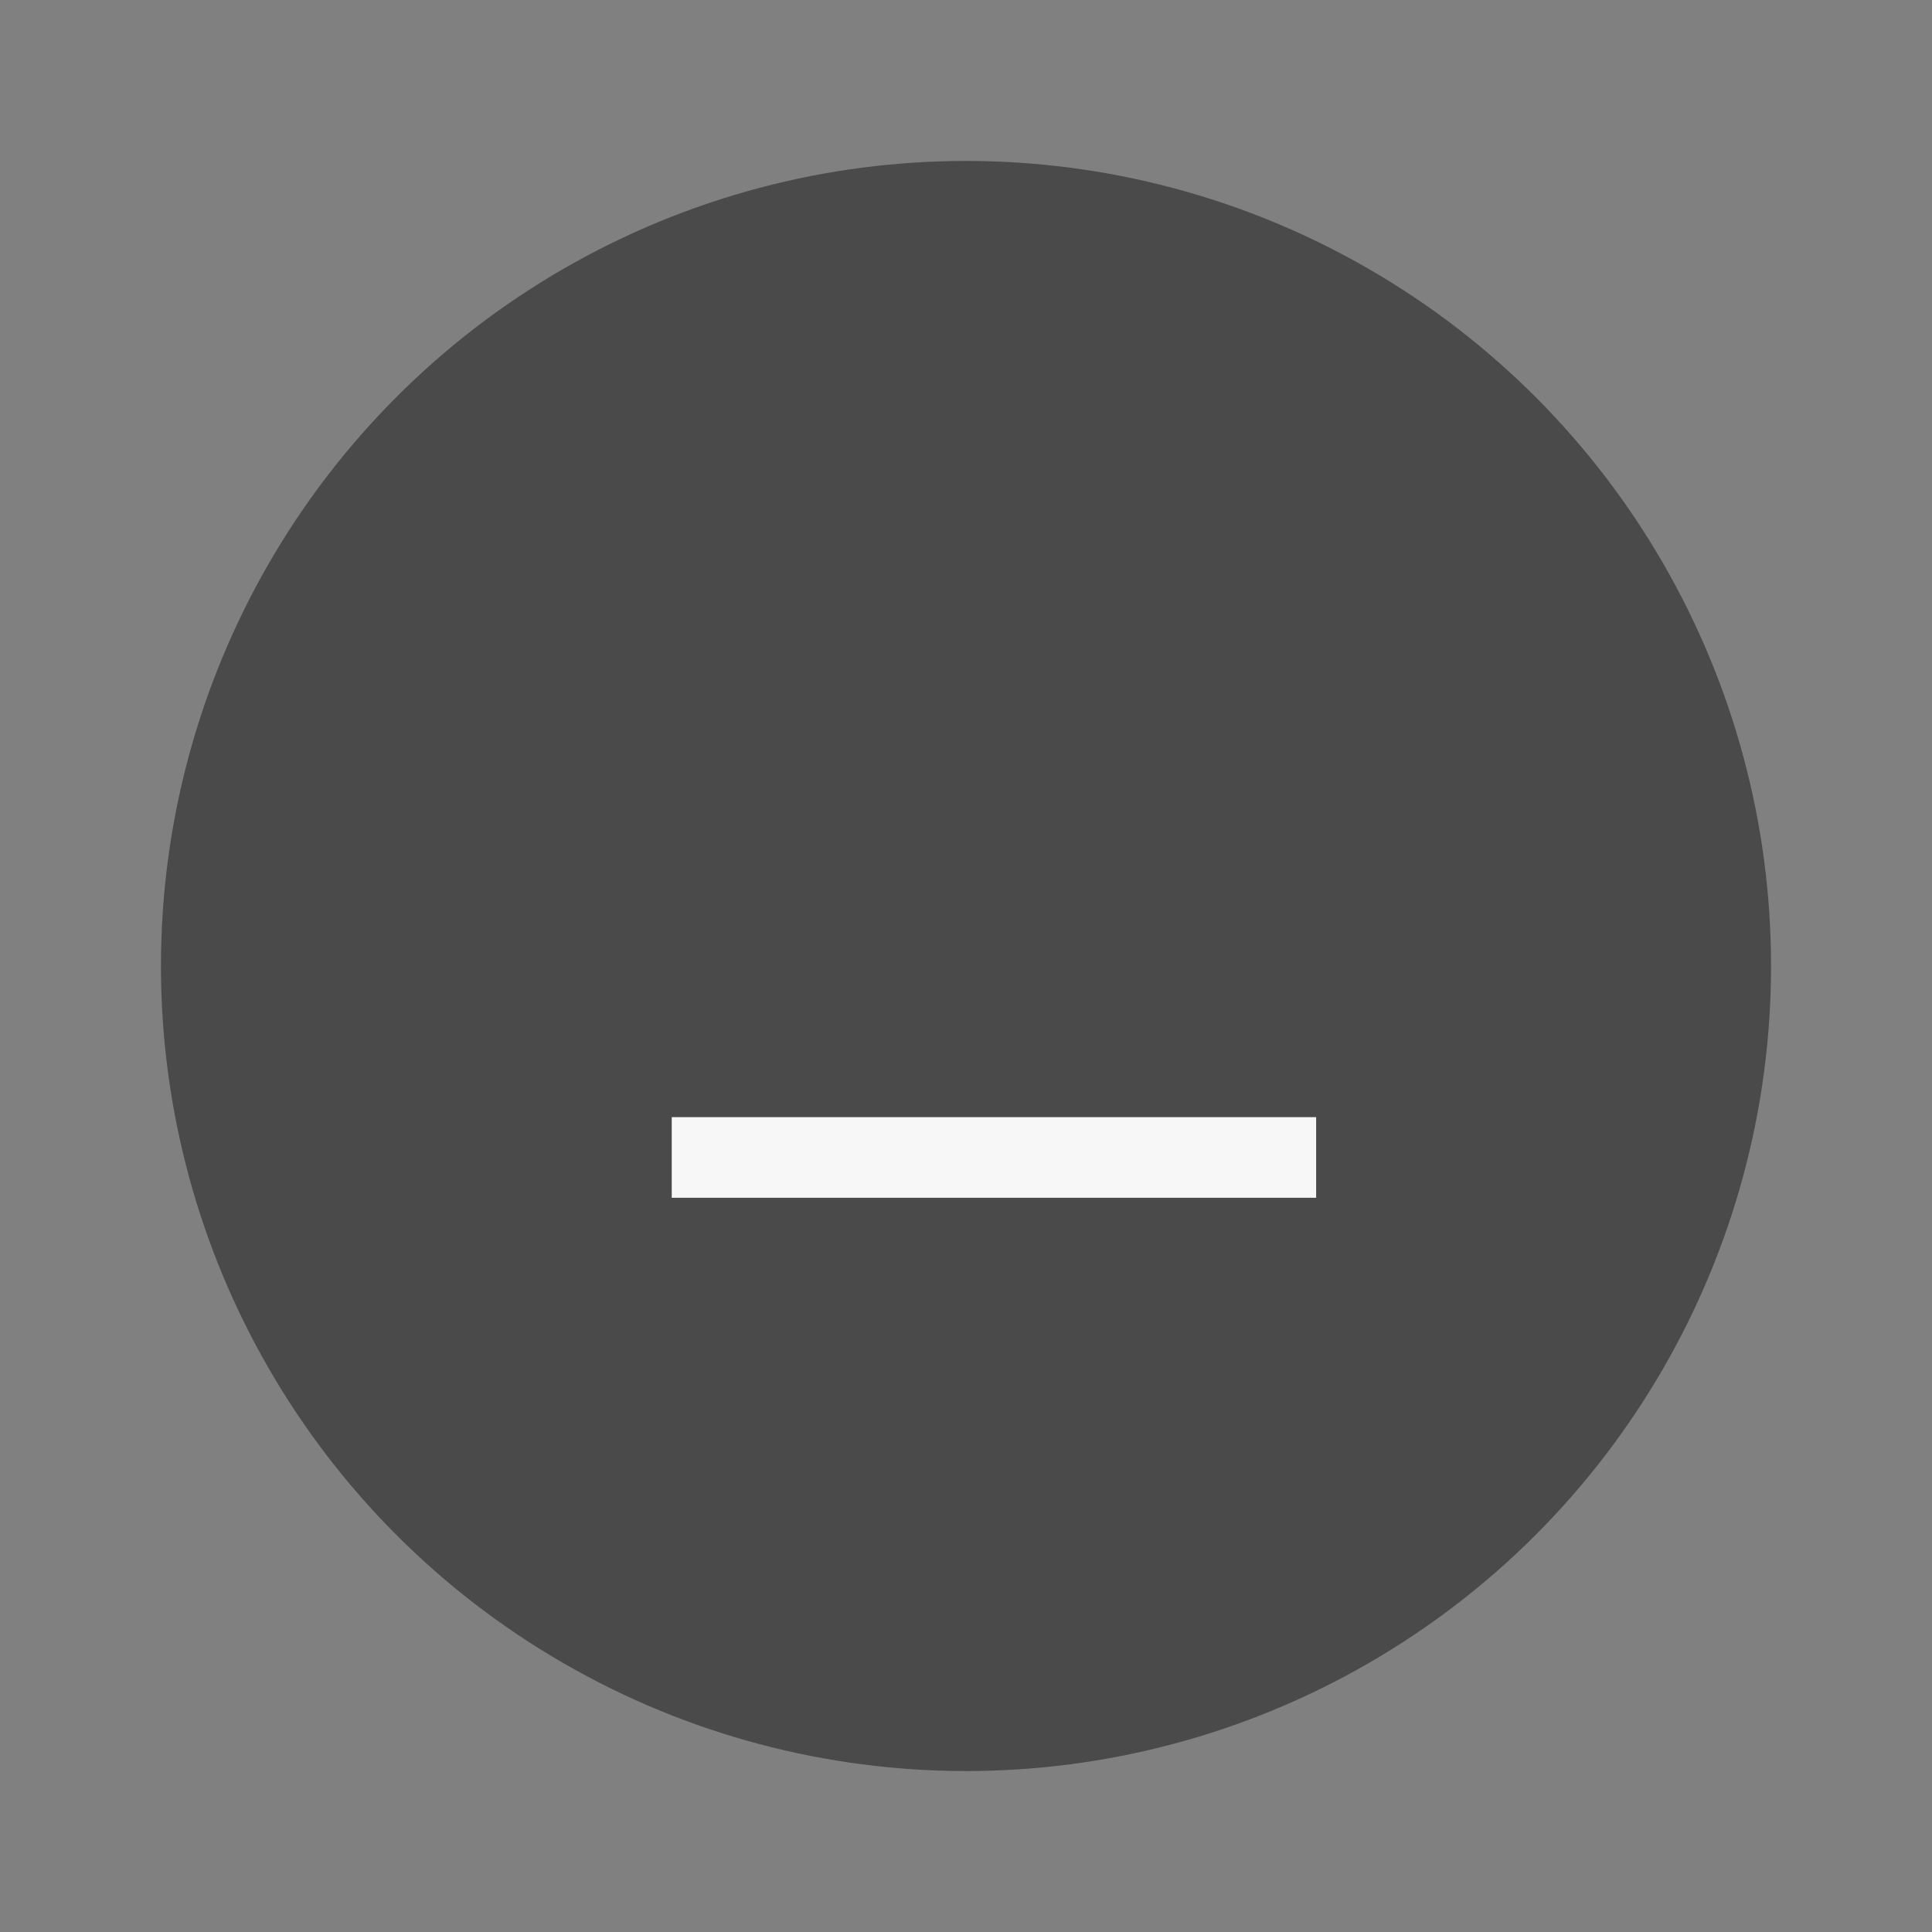 <?xml version="1.0" encoding="UTF-8" standalone="no"?>
<svg
   xmlns:dc="http://purl.org/dc/elements/1.1/"
   xmlns:cc="http://creativecommons.org/ns#"
   xmlns:rdf="http://www.w3.org/1999/02/22-rdf-syntax-ns#"
   xmlns:svg="http://www.w3.org/2000/svg"
   xmlns="http://www.w3.org/2000/svg"
   xmlns:sodipodi="http://sodipodi.sourceforge.net/DTD/sodipodi-0.dtd"
   xmlns:inkscape="http://www.inkscape.org/namespaces/inkscape"
   width="24"
   height="24"
   version="1.1"
   viewBox="0 0 6.35 6.35"
   id="svg4579"
   sodipodi:docname="minimize_focused_prelight.svg"
   inkscape:version="1.0.2 (1.0.2+r75+1)">
  <rect x="0" y="0" width="6.35" height="6.35" fill="#808080" stroke="none"/>
  <defs
     id="defs4583" />
  <sodipodi:namedview
     pagecolor="#F7F7F7"
     bordercolor="#666666"
     borderopacity="1"
     objecttolerance="10"
     gridtolerance="10"
     guidetolerance="10"
     inkscape:pageopacity="0"
     inkscape:pageshadow="2"
     inkscape:window-width="1465"
     inkscape:window-height="897"
     id="namedview4581"
     showgrid="true"
     inkscape:zoom="25.416667"
     inkscape:cx="-0.39344243"
     inkscape:cy="11.881967"
     inkscape:window-x="333"
     inkscape:window-y="283"
     inkscape:window-maximized="0"
     inkscape:current-layer="g4577"
     inkscape:document-rotation="0">
    <inkscape:grid
       type="xygrid"
       id="grid4587" />
  </sodipodi:namedview>
  <g
     transform="translate(0,-290.915)"
     id="g4577">
    <circle
       cx="3.175"
       cy="294.09"
       r="2.646"
       id="circle4571"
       style="fill:#4A4A4A;stroke-width:0.661" />
    <g
       transform="matrix(0.566,-0.707,0.566,0.707,-164.837,88.103)"
       id="g4575">
      <rect
         transform="rotate(-45)"
         x="-206.78"
         y="208.69"
         width="0.265"
         height="2.646"
         id="rect4573"
         style="fill:#f7f7f7;stroke-width:0.197" />
    </g>
  </g>
</svg>
